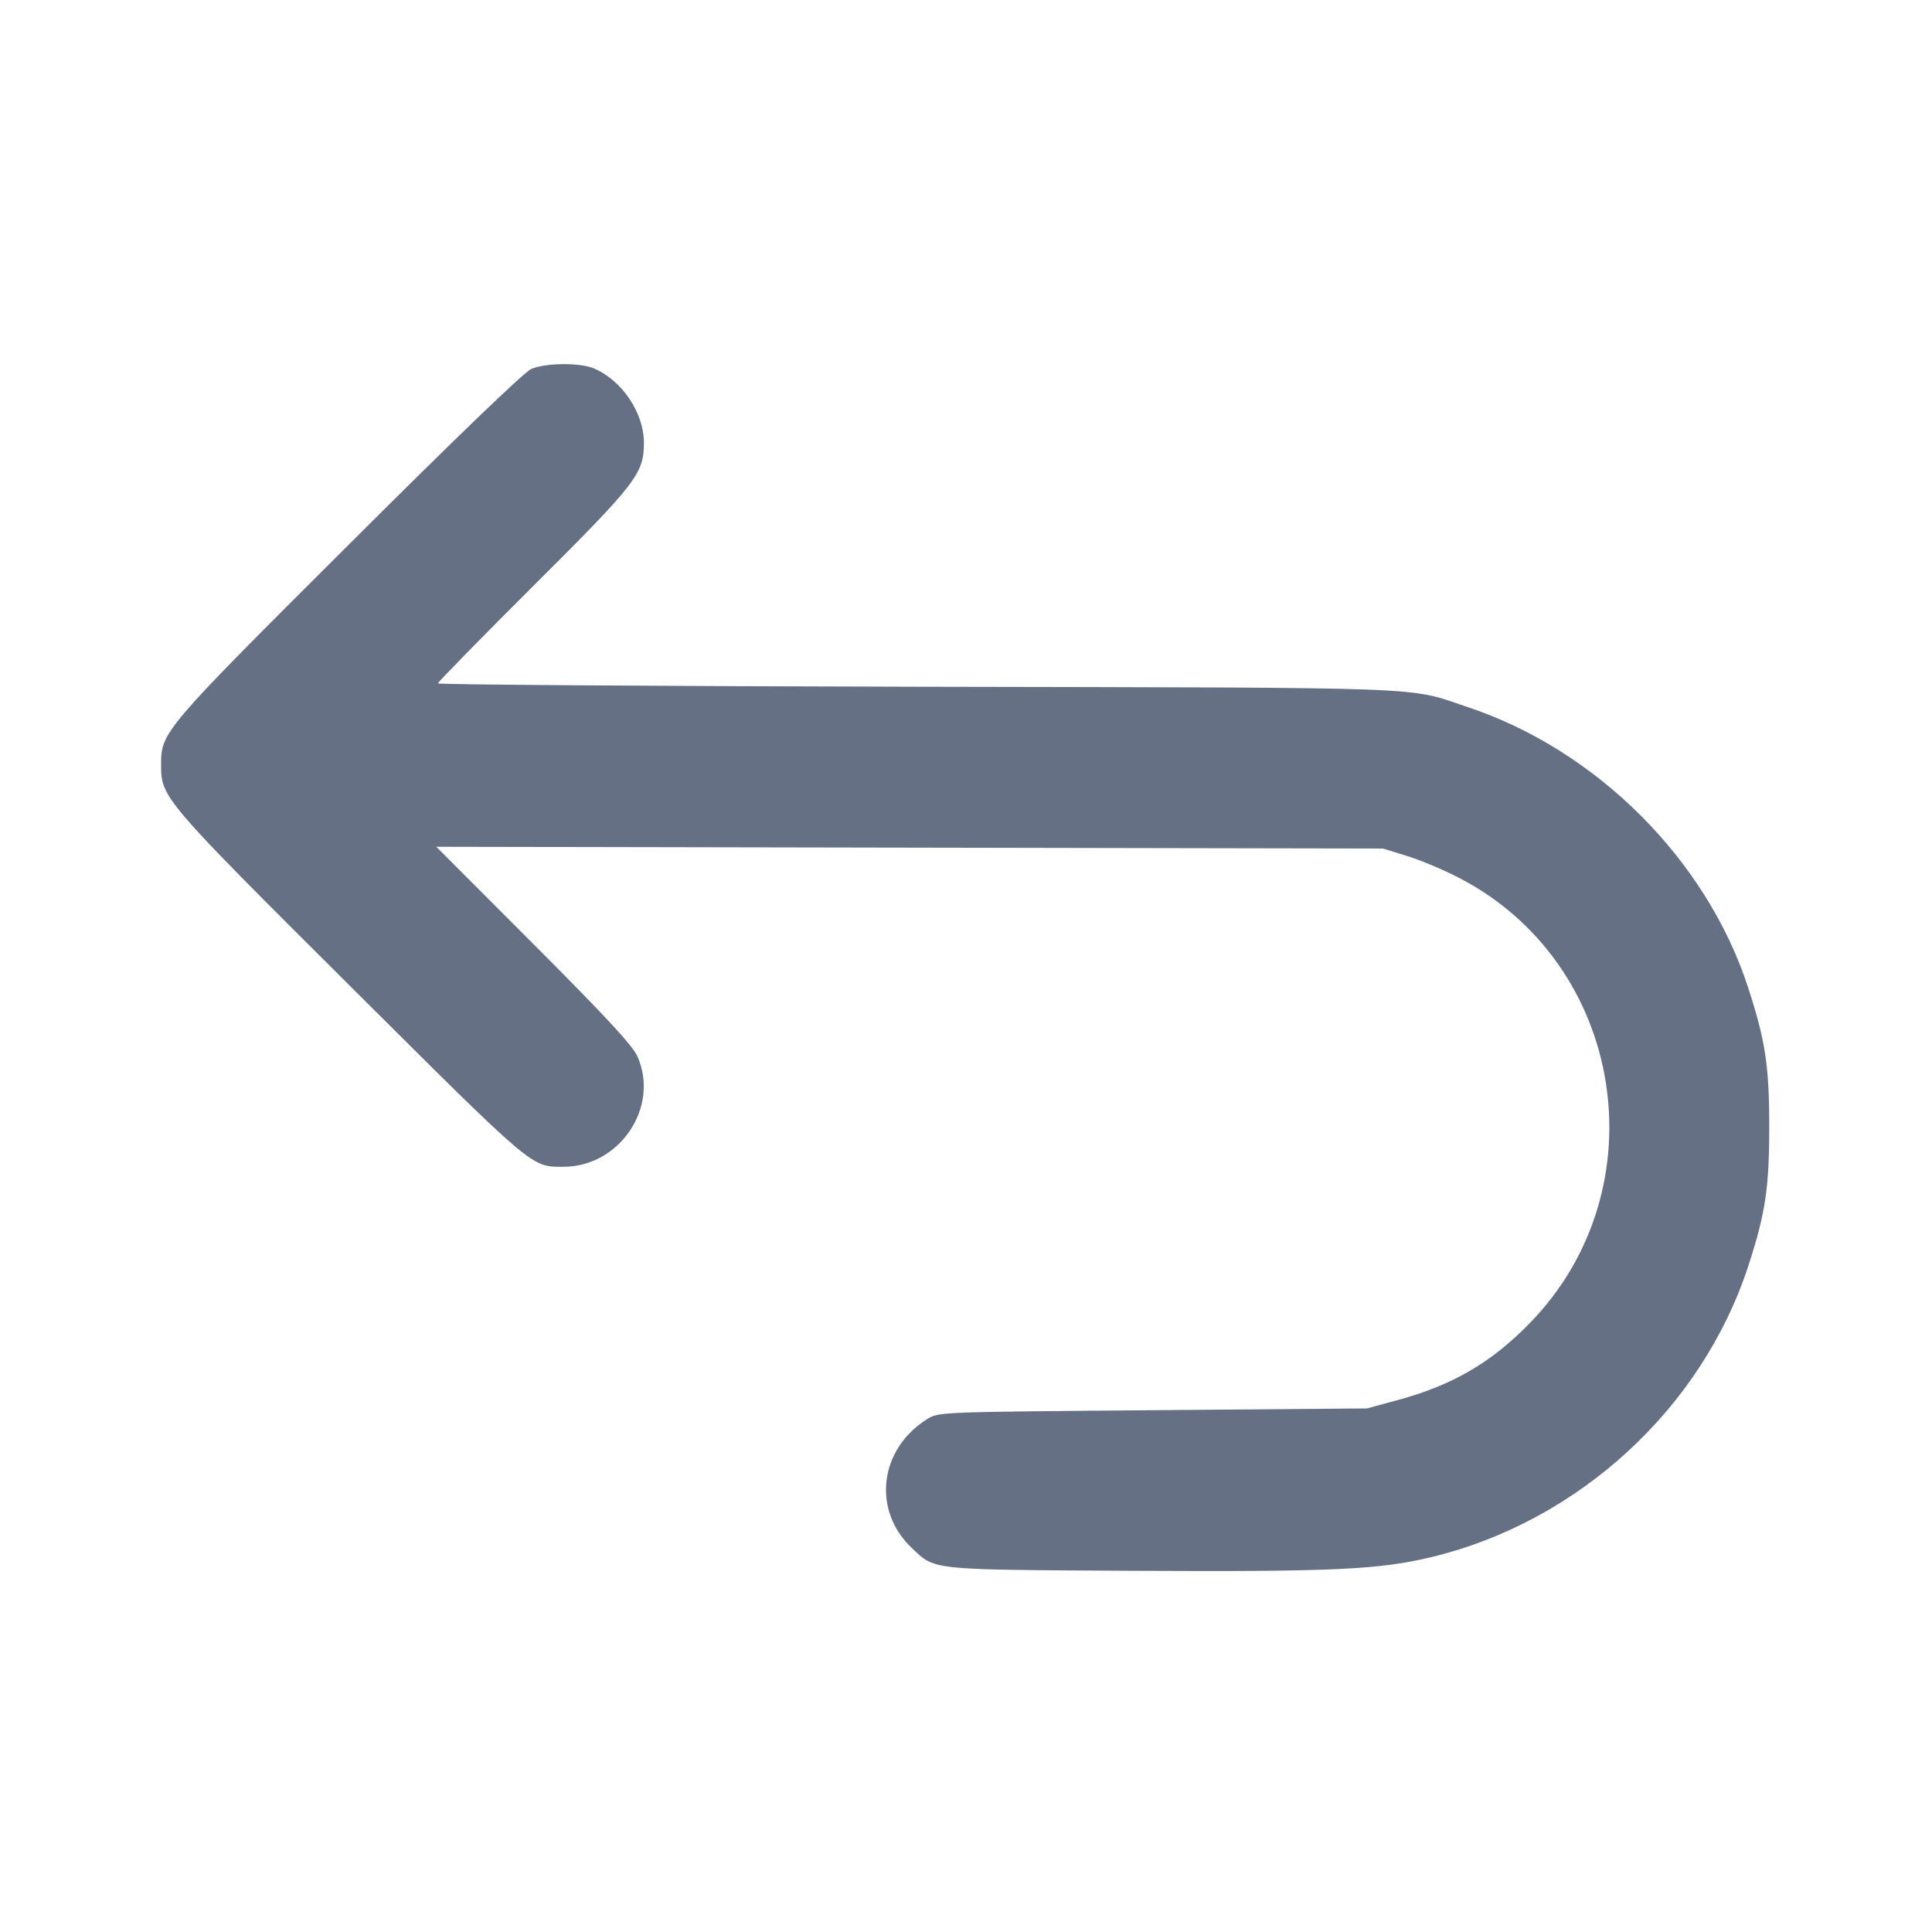 <svg width="24" height="24" fill="none" xmlns="http://www.w3.org/2000/svg"><path d="M6.6 4.583c-.088.038-.927.845-2.274 2.189C2.021 9.07 2.001 9.094 2.001 9.5c0 .407.018.428 2.345 2.746C6.653 14.543 6.595 14.494 7 14.494c.701 0 1.199-.746.917-1.374-.059-.133-.399-.499-1.289-1.391l-1.208-1.21 5.88.011 5.88.011.298.092c.165.051.454.172.643.27 2.067 1.067 2.511 3.867.879 5.537-.477.488-.958.768-1.633.951l-.387.105-2.66.022c-2.645.022-2.661.022-2.8.109-.597.372-.69 1.131-.195 1.601.295.28.203.271 2.755.285 2.489.013 3.051-.013 3.709-.172 1.824-.442 3.352-1.848 3.929-3.615.212-.651.26-.965.26-1.726 0-.764-.048-1.075-.264-1.737-.516-1.583-1.879-2.945-3.478-3.478-.775-.258-.298-.241-6.846-.254-3.273-.007-5.95-.026-5.95-.042 0-.016.533-.56 1.184-1.209C7.91 5.999 7.999 5.883 7.999 5.5c0-.372-.274-.779-.625-.925-.173-.072-.597-.068-.774.008" fill="#667085" fill-rule="evenodd"/></svg>
